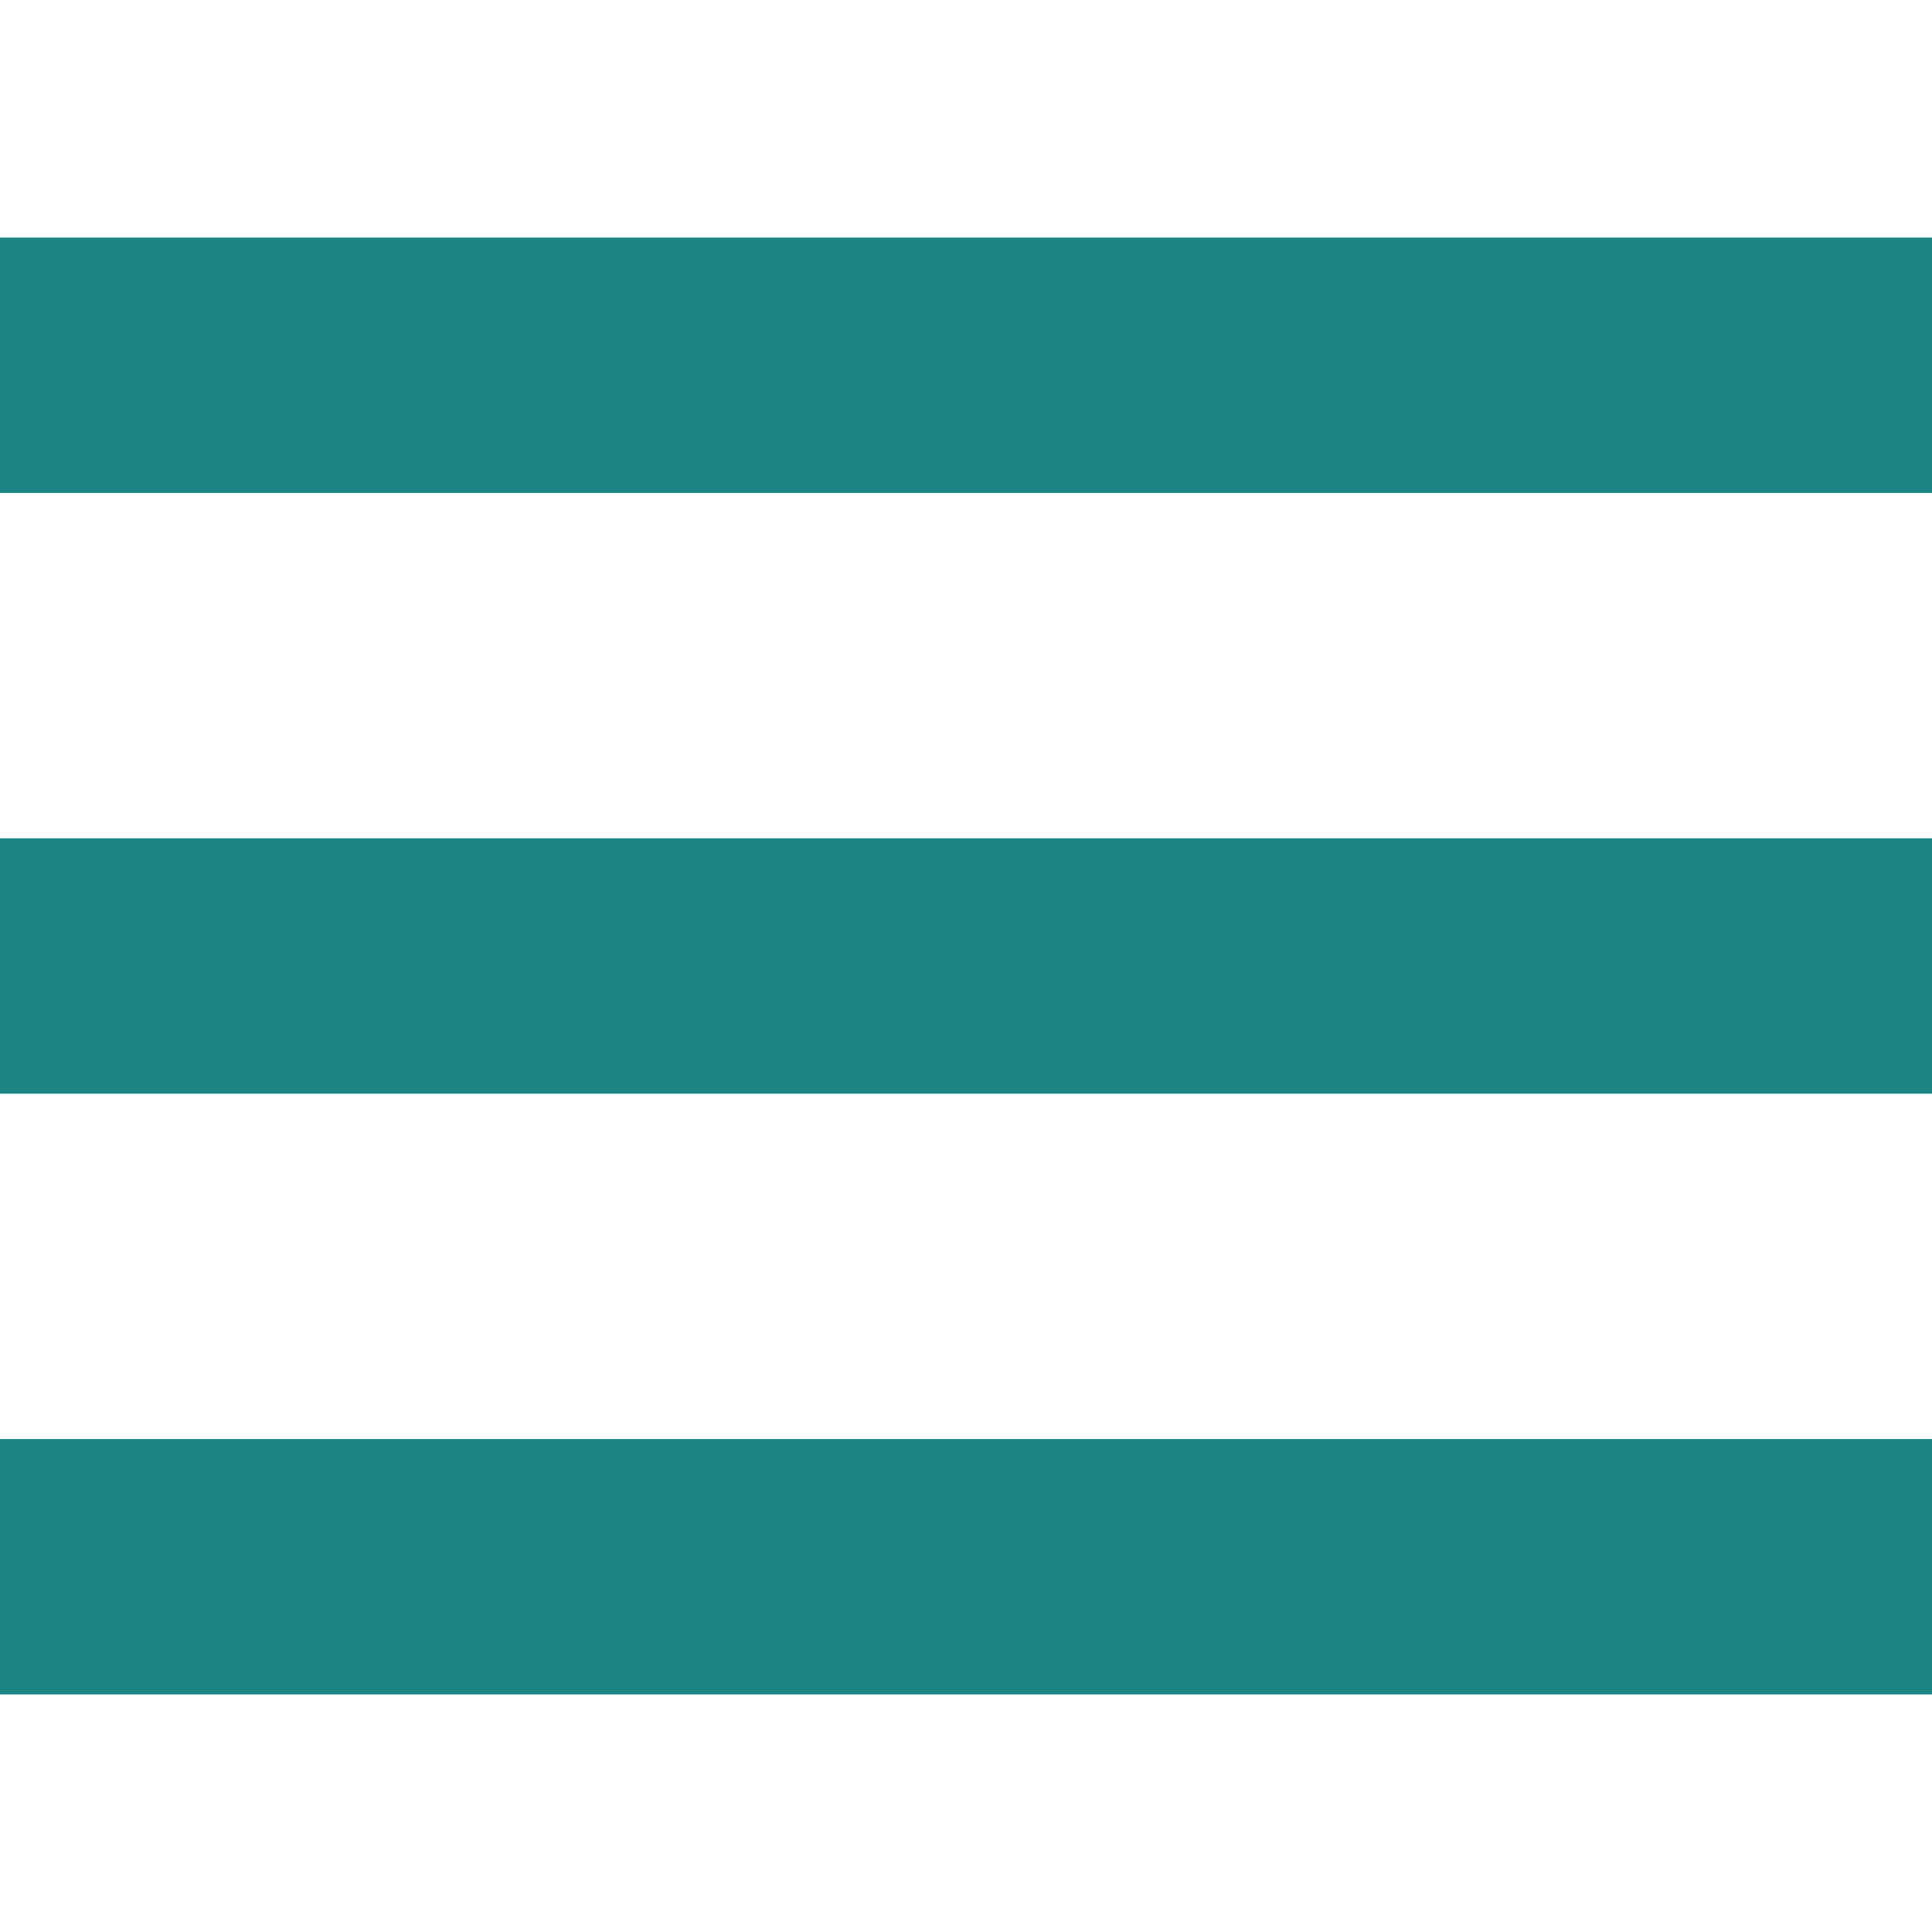 <svg id="menu" xmlns="http://www.w3.org/2000/svg" viewBox="0 0 64 64">
  <defs>
    <style>
      .cls-1 {
        fill: #1C8584;
      }
    </style>
  </defs>
  <title>HGBI Icons</title>
  <g>
    <rect class="cls-1" y="7.87" width="64" height="8.46"/>
    <rect class="cls-1" y="27.77" width="64" height="8.46"/>
    <rect class="cls-1" y="47.67" width="64" height="8.46"/>
  </g>
</svg>
